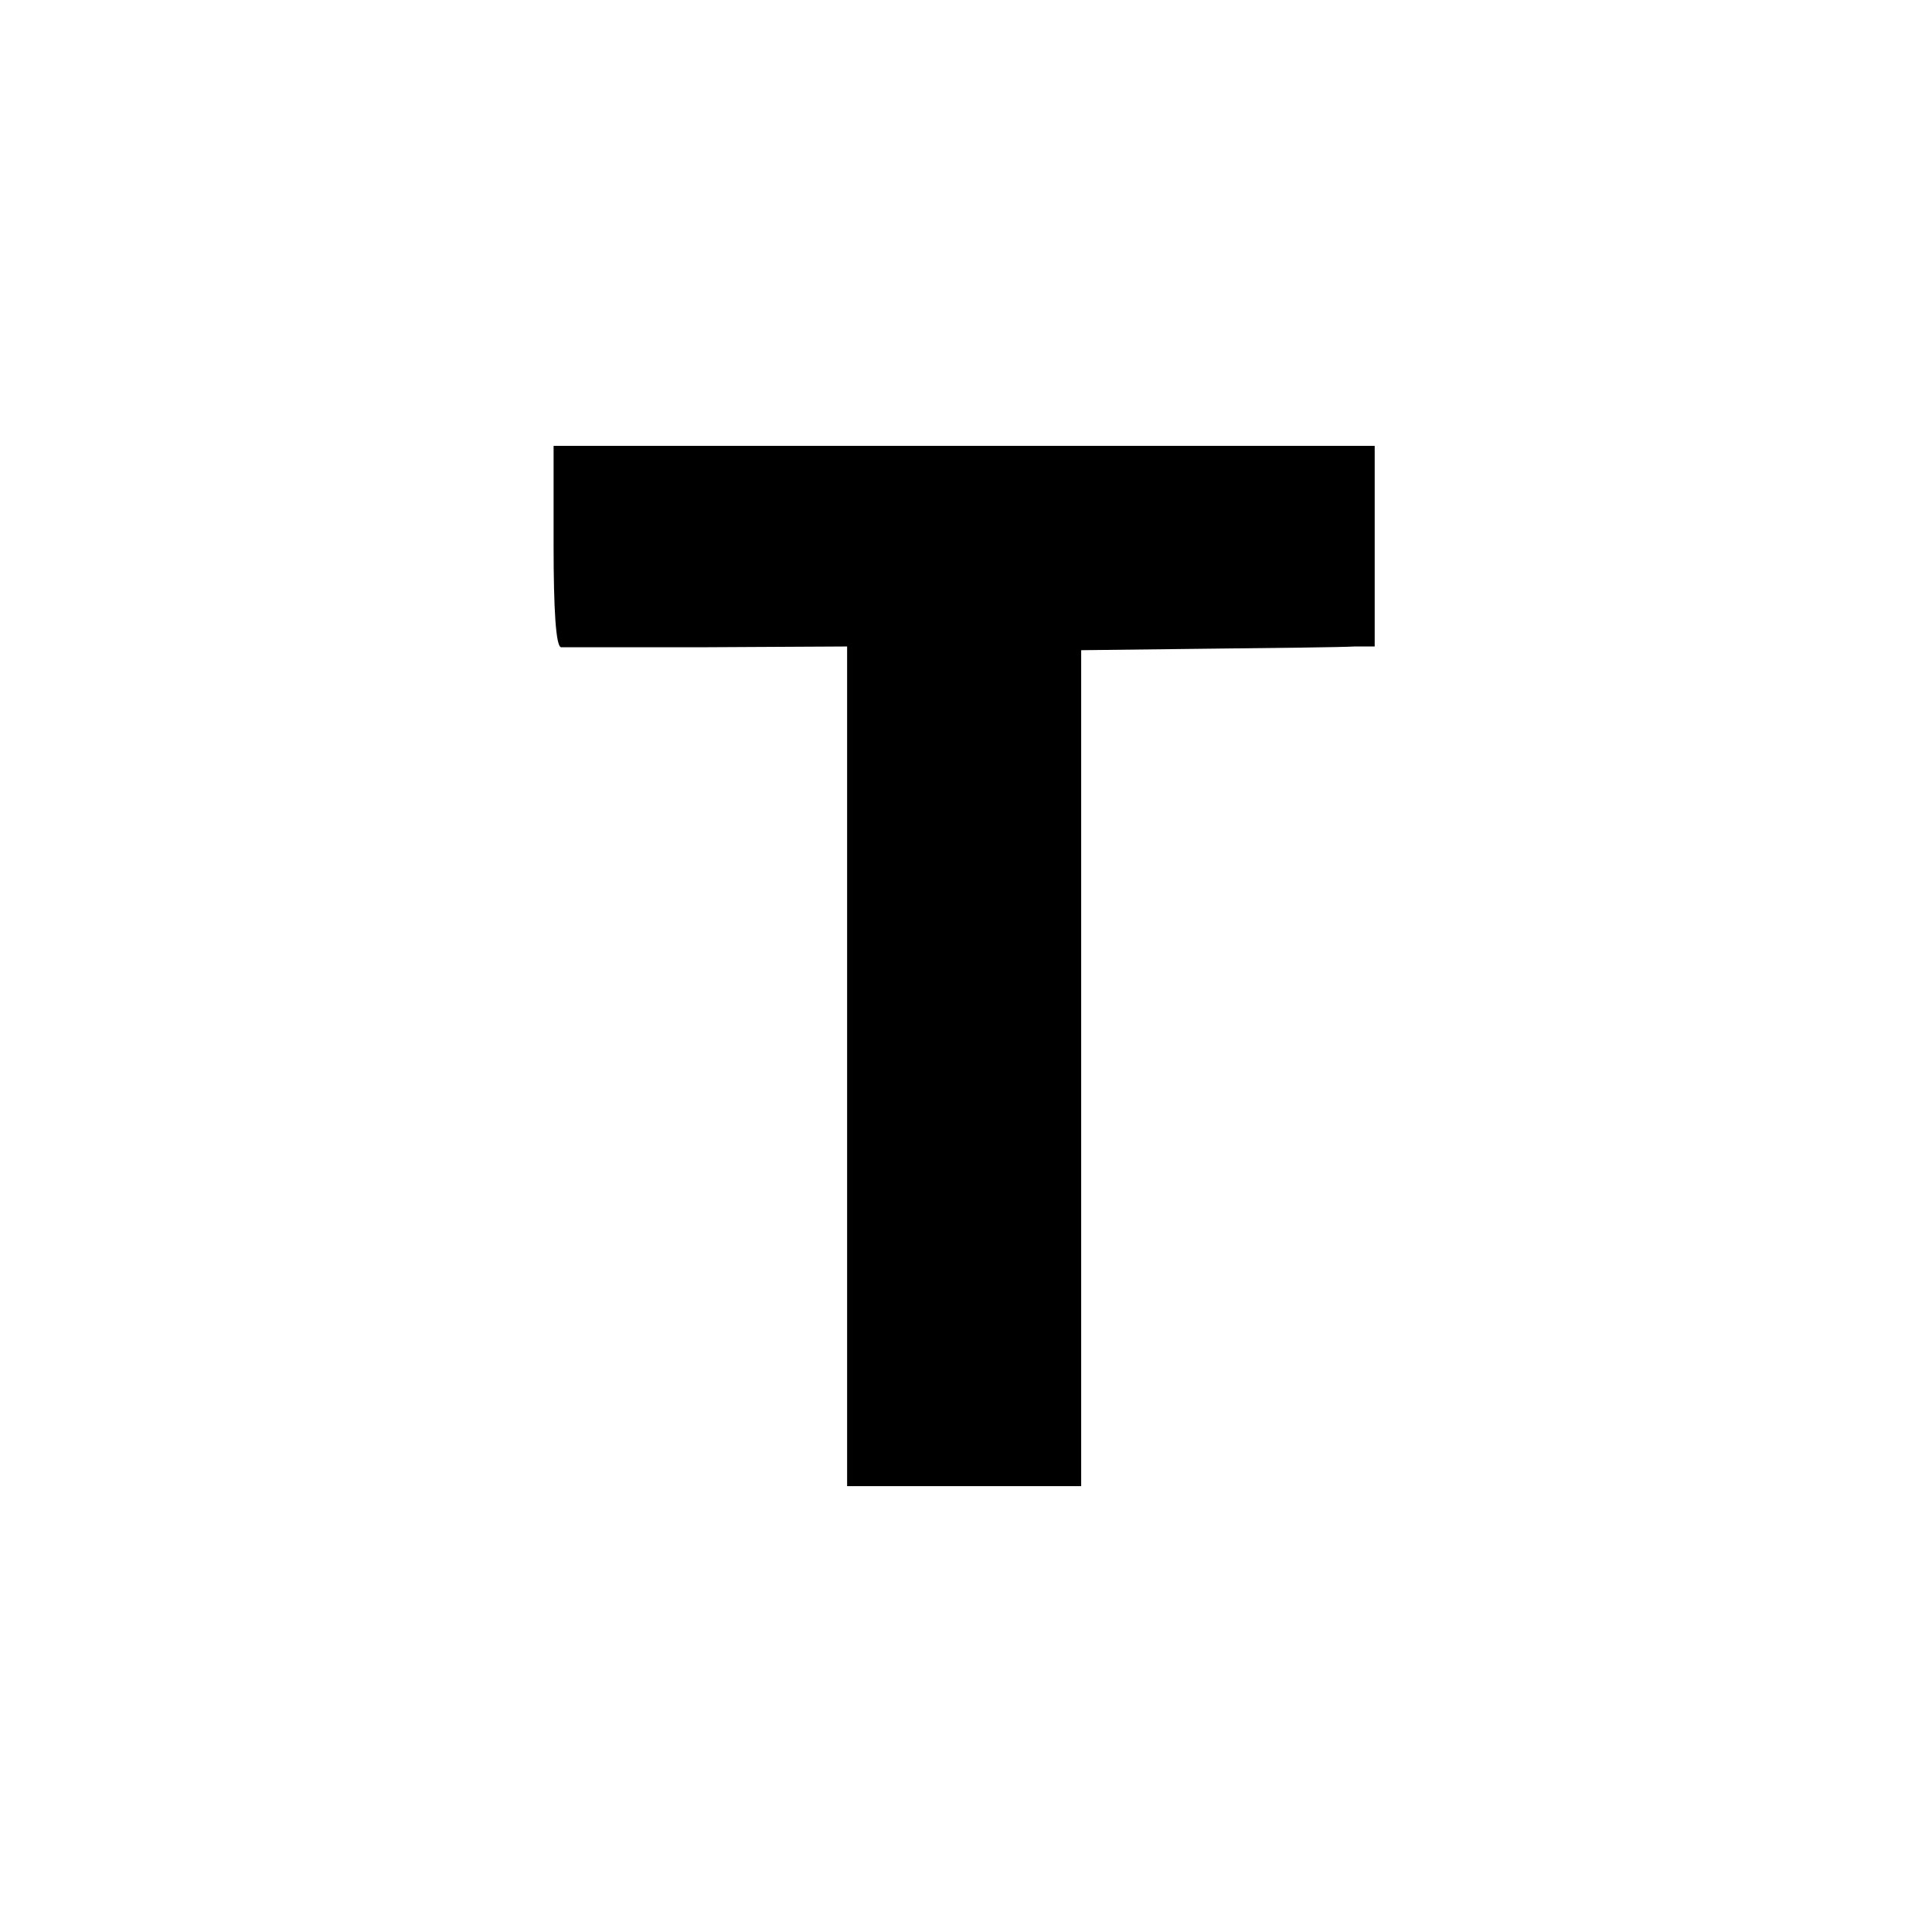 <?xml version="1.0" standalone="no"?>
<!DOCTYPE svg PUBLIC "-//W3C//DTD SVG 20010904//EN"
 "http://www.w3.org/TR/2001/REC-SVG-20010904/DTD/svg10.dtd">
<svg version="1.0" xmlns="http://www.w3.org/2000/svg"
 width="260pt" height="260pt" viewBox="0 0 260 260"
 preserveAspectRatio="xMidYMid meet">
<g transform="translate(0,260) scale(0.1,-0.1)"
fill="#000000" stroke="none">
<path d="M745 1865 c0 -84 3 -135 10 -136 5 0 94 0 198 0 l187 1 0 -565 0
-565 158 0 157 0 0 563 0 562 170 2 c94 1 182 2 198 3 l27 0 0 135 0 135 -553
0 -552 0 0 -135z"/>
</g>
</svg>
